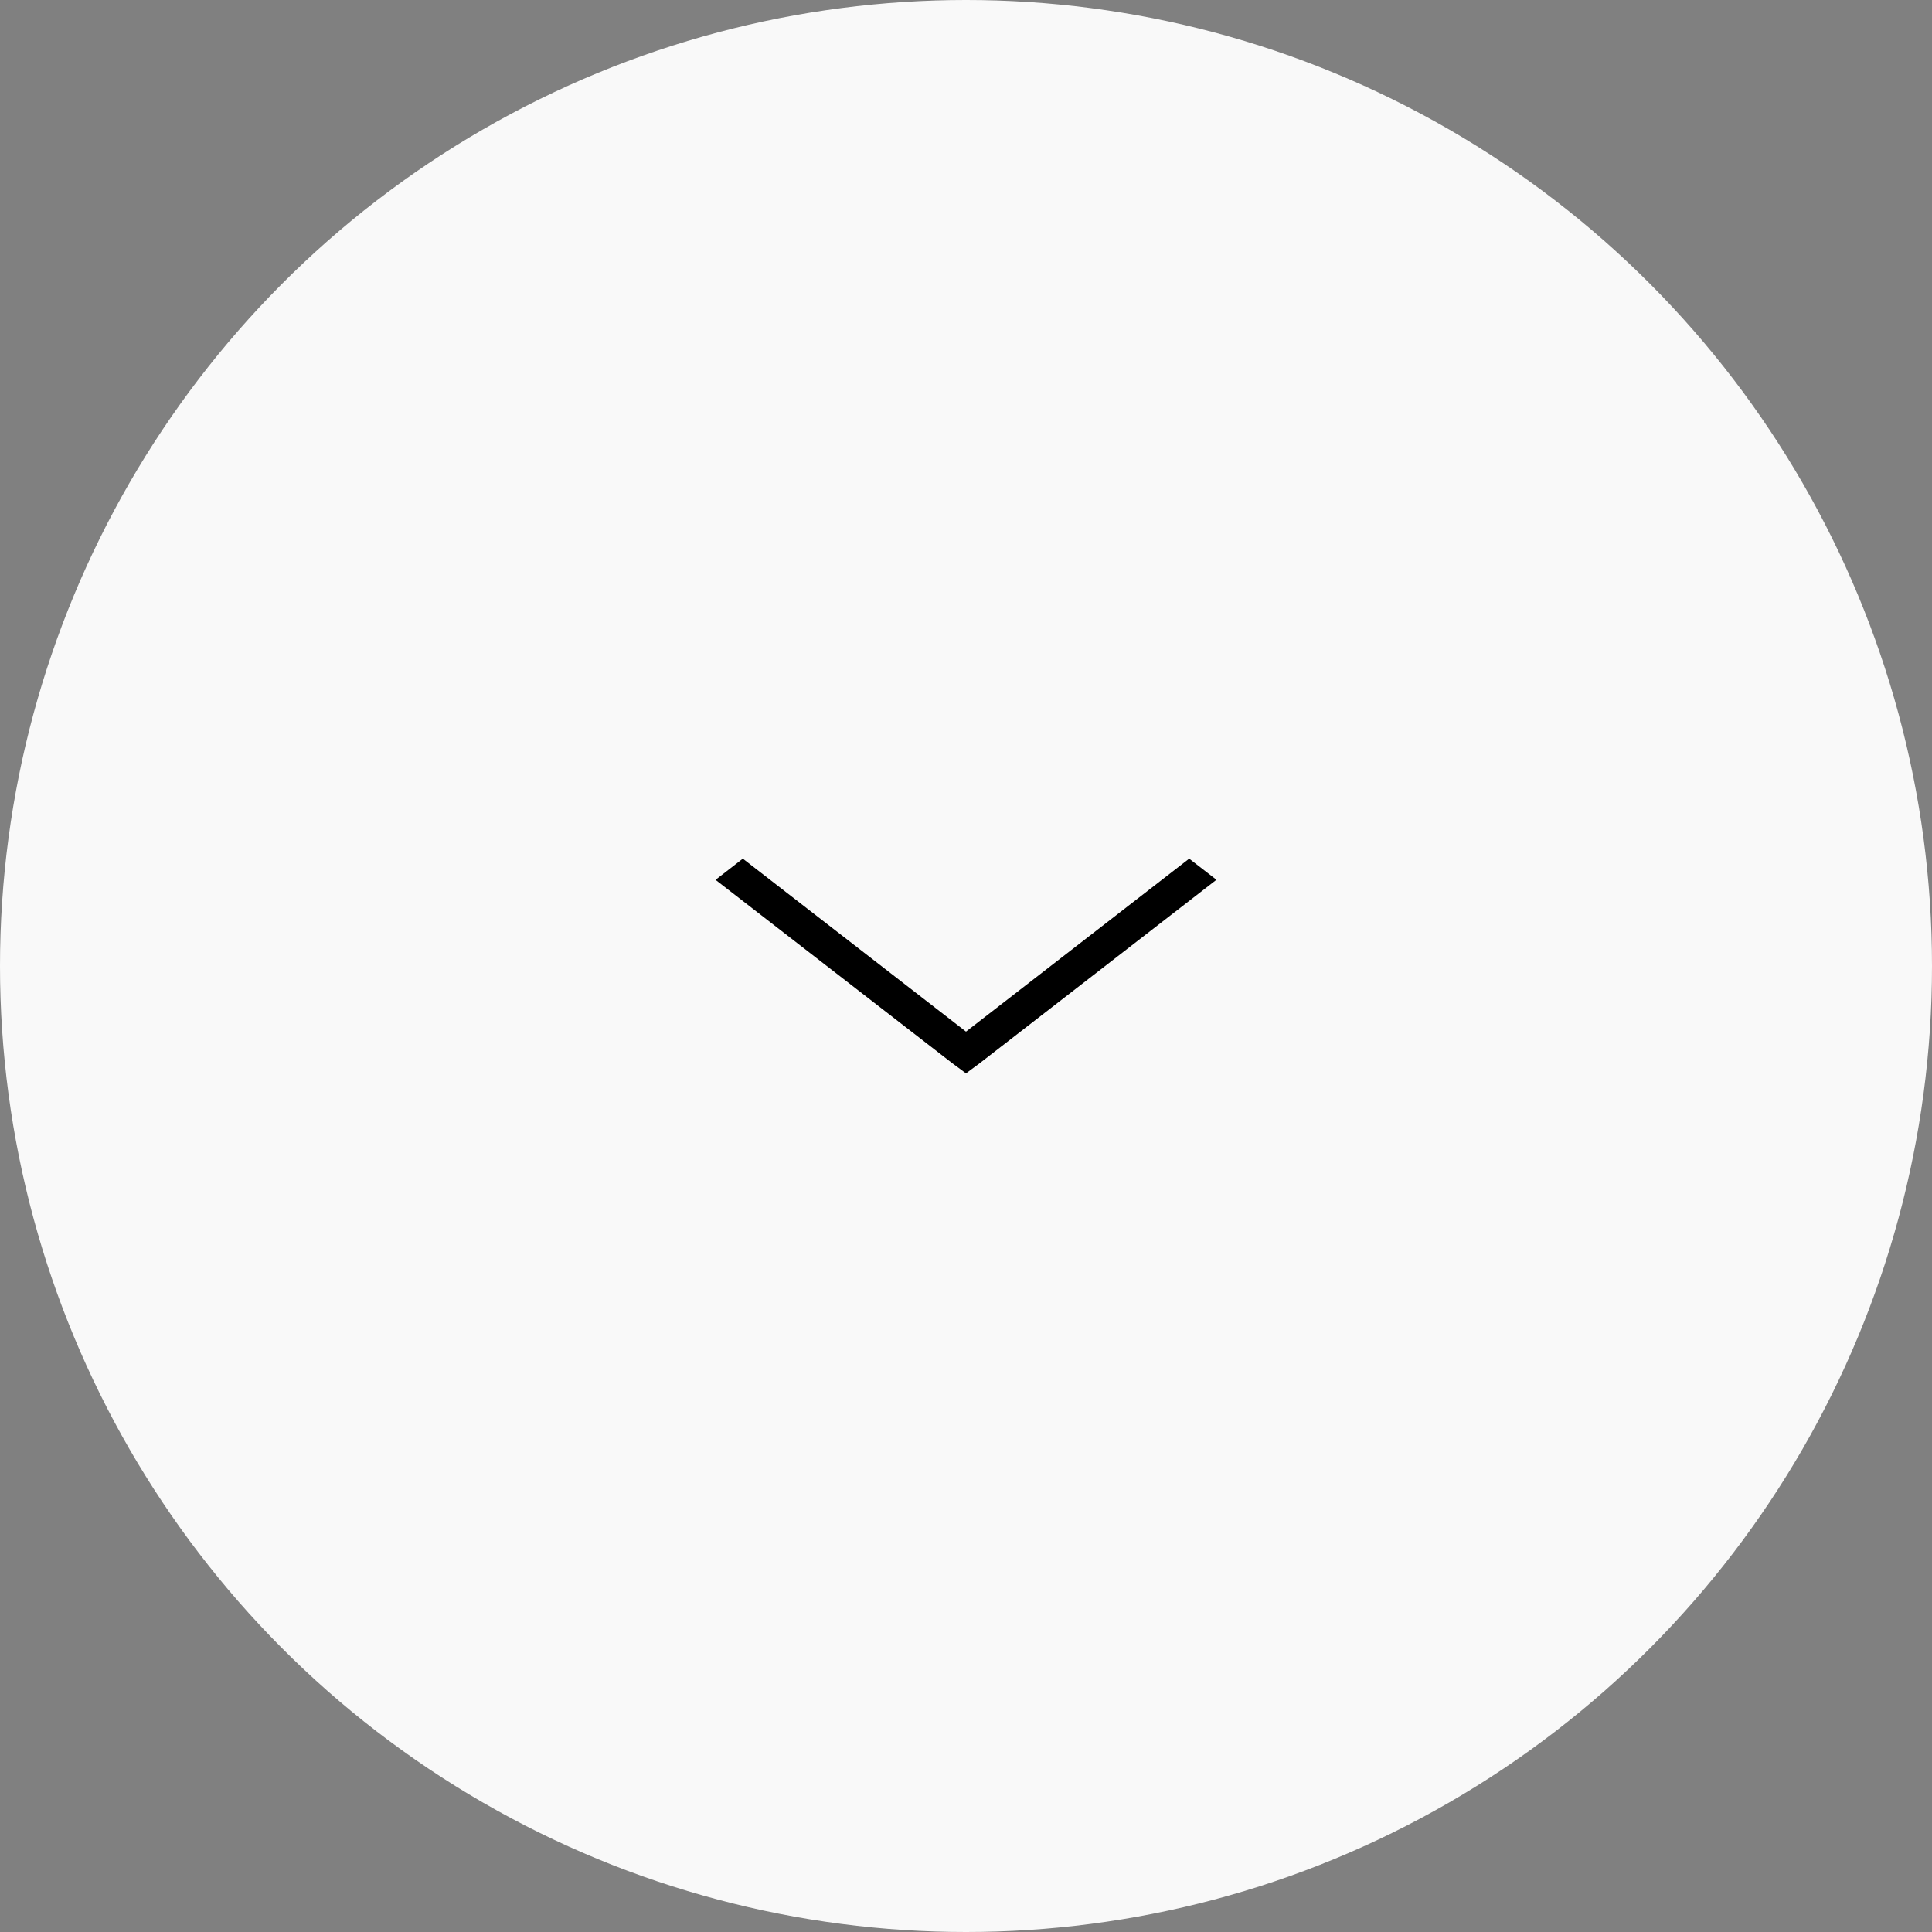 <svg width="27" height="27" viewBox="0 0 27 27" fill="none" xmlns="http://www.w3.org/2000/svg">
<rect x="0" y="0" width="27" height="27" fill="#808080" stroke="none"/>
<circle cx="13.5" cy="13.5" r="13.5" fill="#F9F9F9"/>
<path d="M10.381 12L10 12.296L13.309 14.859L13.5 15L13.691 14.859L17 12.295L16.619 12L13.5 14.417L10.381 12Z" fill="black"/>
</svg>
